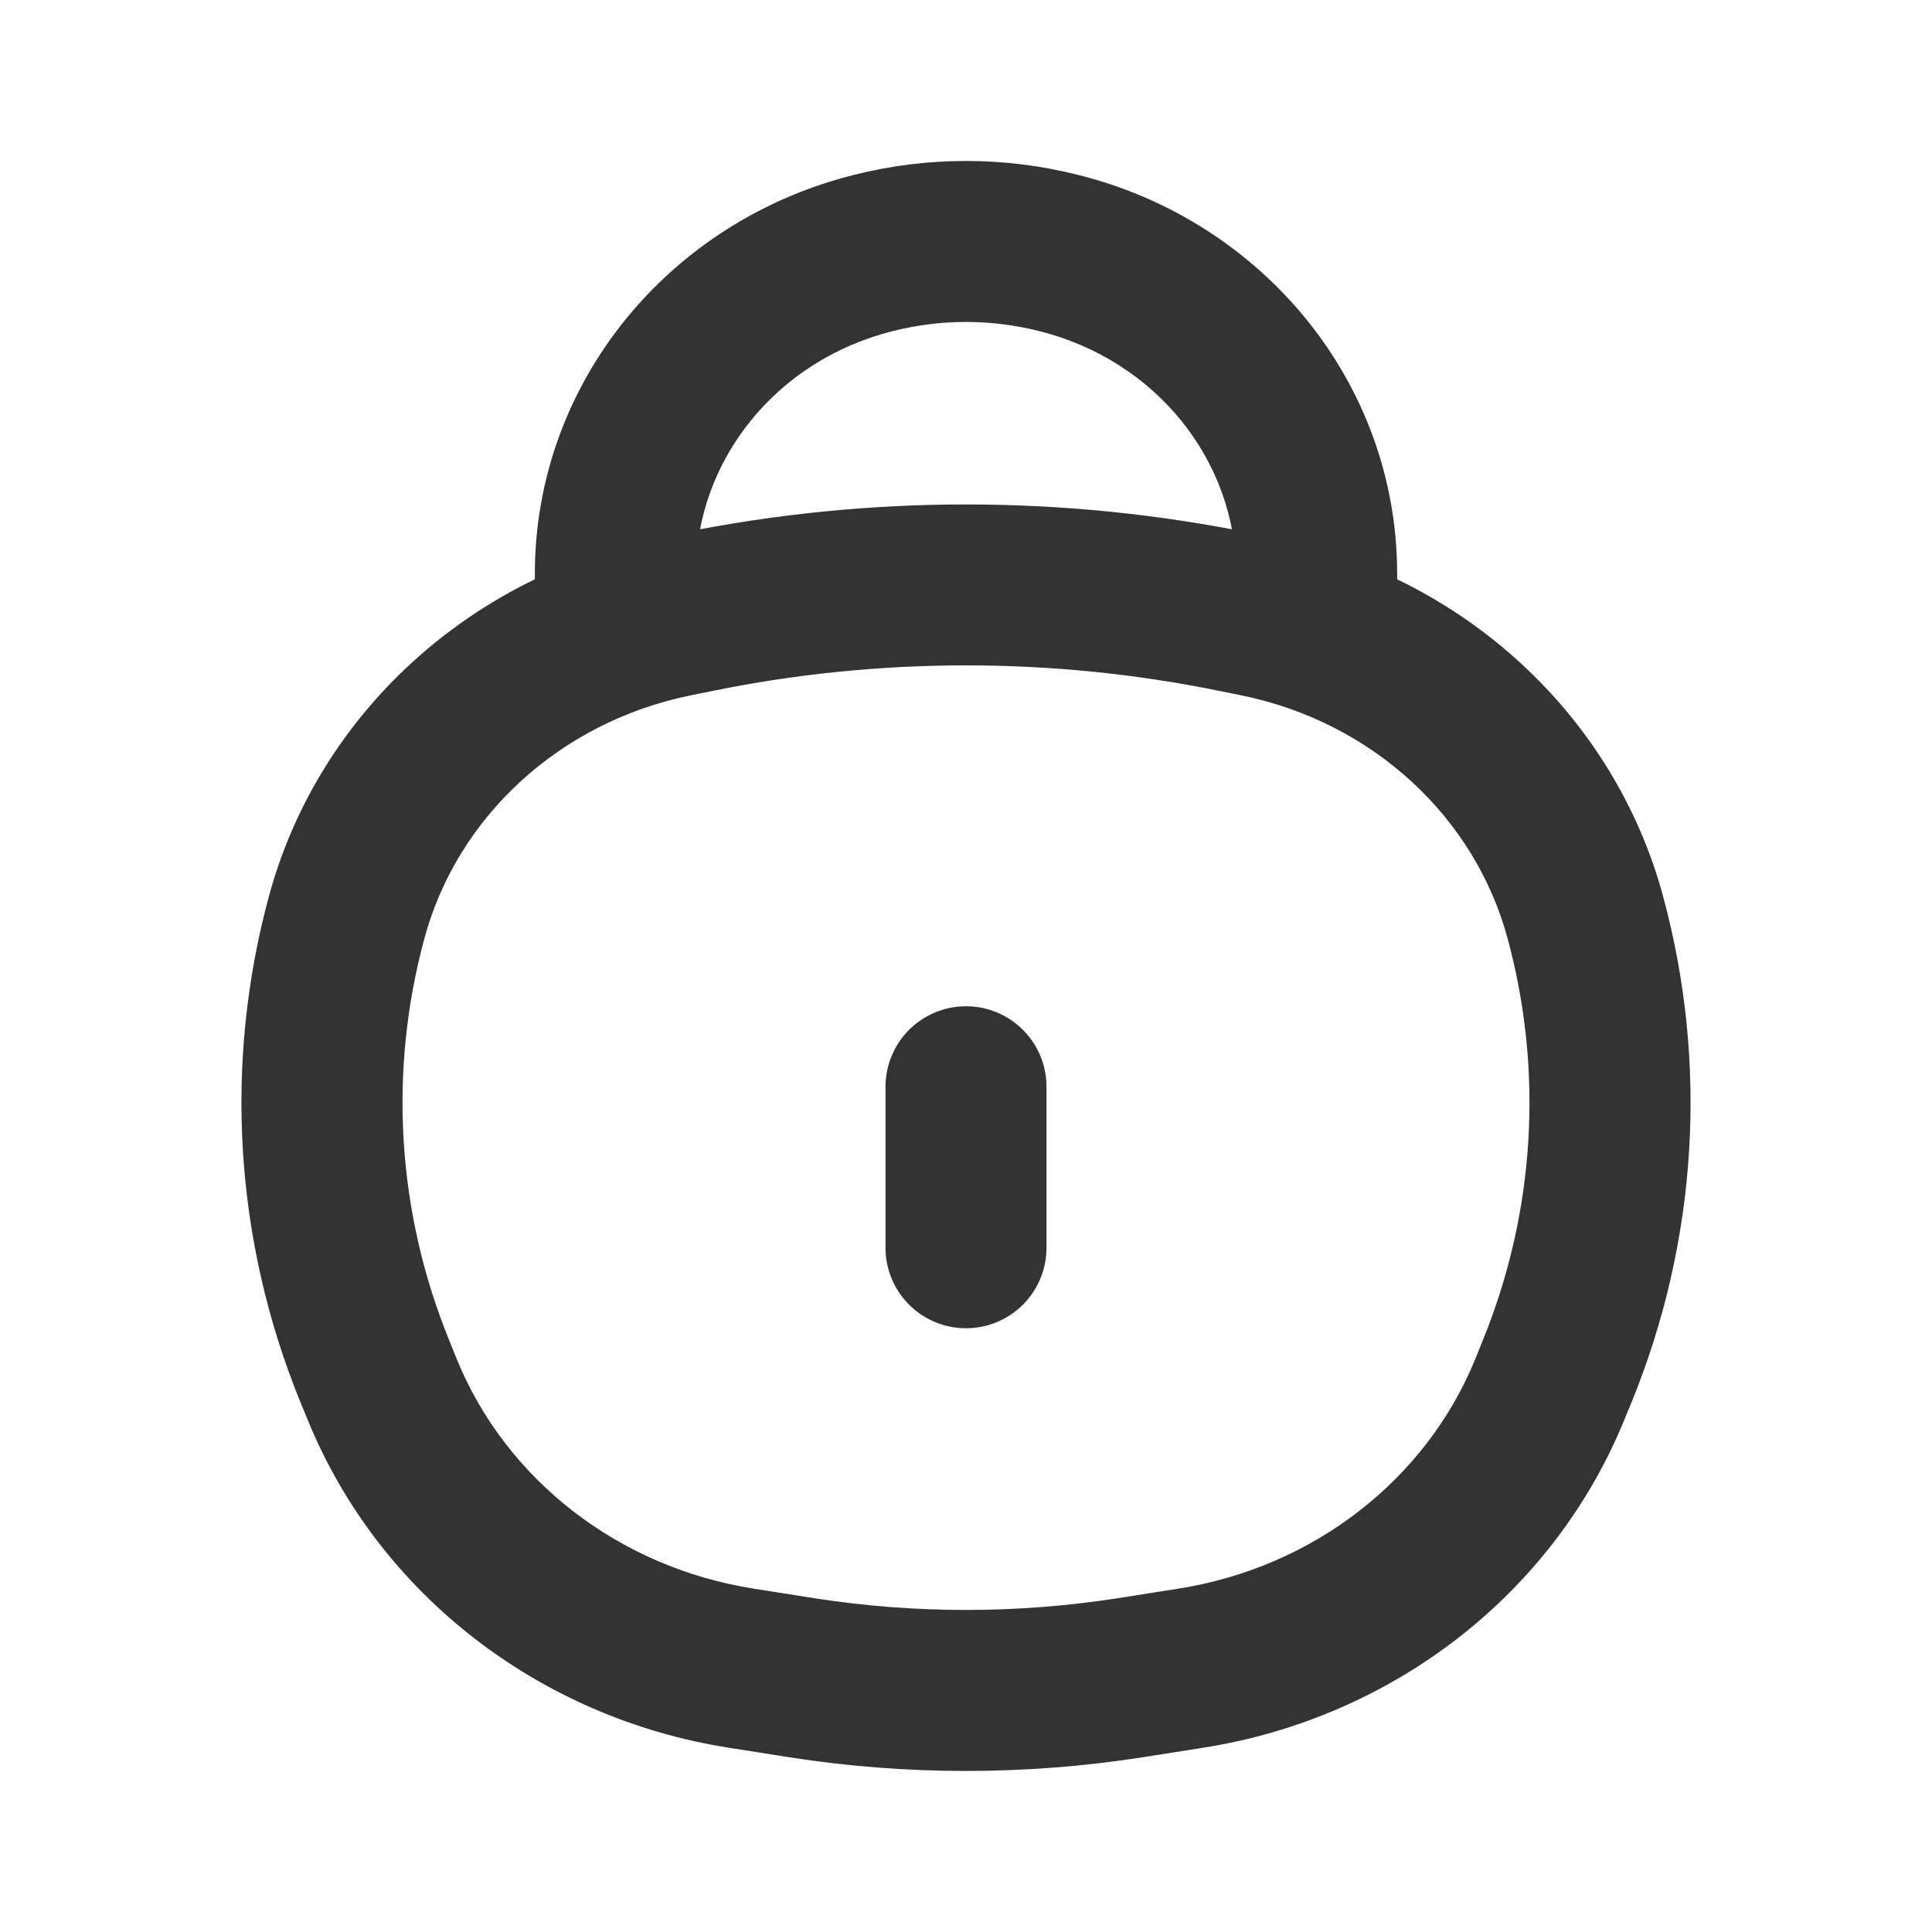 <svg width="12" height="12" viewBox="0 0 12 12" fill="none" xmlns="http://www.w3.org/2000/svg">
<path d="M2.327 8.513L1.863 8.702L1.863 8.702L2.327 8.513ZM2.153 5.699L2.636 5.829L2.153 5.699ZM9.847 5.699L9.364 5.829L9.847 5.699ZM9.673 8.513L10.137 8.702L10.137 8.702L9.673 8.513ZM7.018 10.421L6.941 9.927H6.941L7.018 10.421ZM4.982 10.421L5.059 9.927L4.982 10.421ZM4.328 3.801L4.228 3.311L4.328 3.801ZM7.672 3.801L7.772 3.311L7.772 3.311L7.672 3.801ZM4.607 10.362L4.53 10.856H4.53L4.607 10.362ZM2.373 8.627L2.836 8.439L2.836 8.439L2.373 8.627ZM7.393 10.362L7.47 10.856H7.47L7.393 10.362ZM9.627 8.627L9.164 8.439V8.439L9.627 8.627ZM7.81 3.829L7.71 4.319H7.71L7.81 3.829ZM4.19 3.829L4.29 4.319L4.19 3.829ZM3.322 3.715C3.322 3.991 3.546 4.215 3.822 4.215C4.098 4.215 4.322 3.991 4.322 3.715H3.322ZM3.822 3.564H3.322H3.822ZM8.178 3.564H7.678H8.178ZM7.678 3.715C7.678 3.991 7.902 4.215 8.178 4.215C8.454 4.215 8.678 3.991 8.678 3.715H7.678ZM5.426 1.571L5.305 1.086L5.305 1.086L5.426 1.571ZM6.574 1.571L6.695 1.086L6.574 1.571ZM4.29 4.319L4.428 4.291L4.228 3.311L4.09 3.339L4.29 4.319ZM7.572 4.291L7.71 4.319L7.91 3.339L7.772 3.311L7.572 4.291ZM7.315 9.868L6.941 9.927L7.095 10.915L7.47 10.856L7.315 9.868ZM5.059 9.927L4.685 9.868L4.53 10.856L4.904 10.915L5.059 9.927ZM9.21 8.325L9.164 8.439L10.09 8.816L10.137 8.702L9.21 8.325ZM2.836 8.439L2.79 8.325L1.863 8.702L1.91 8.816L2.836 8.439ZM2.79 8.325C2.466 7.529 2.412 6.656 2.636 5.829L1.67 5.568C1.389 6.606 1.457 7.703 1.863 8.702L2.79 8.325ZM9.364 5.829C9.588 6.656 9.534 7.529 9.21 8.325L10.137 8.702C10.543 7.703 10.611 6.606 10.33 5.568L9.364 5.829ZM6.941 9.927C6.318 10.024 5.682 10.024 5.059 9.927L4.904 10.915C5.63 11.028 6.37 11.028 7.095 10.915L6.941 9.927ZM4.428 4.291C5.464 4.08 6.536 4.08 7.572 4.291L7.772 3.311C6.603 3.074 5.397 3.074 4.228 3.311L4.428 4.291ZM4.685 9.868C3.839 9.736 3.14 9.187 2.836 8.439L1.91 8.816C2.352 9.902 3.352 10.672 4.53 10.856L4.685 9.868ZM7.47 10.856C8.648 10.672 9.648 9.902 10.09 8.816L9.164 8.439C8.86 9.187 8.161 9.736 7.315 9.868L7.47 10.856ZM7.71 4.319C8.526 4.485 9.161 5.076 9.364 5.829L10.33 5.568C10.023 4.433 9.079 3.577 7.91 3.339L7.71 4.319ZM4.09 3.339C2.921 3.577 1.977 4.433 1.67 5.568L2.636 5.829C2.839 5.076 3.474 4.485 4.29 4.319L4.09 3.339ZM4.322 3.715V3.564H3.322V3.715H4.322ZM7.678 3.564V3.715H8.678V3.564H7.678ZM5.547 2.056C5.844 1.981 6.156 1.981 6.453 2.056L6.695 1.086C6.239 0.971 5.761 0.971 5.305 1.086L5.547 2.056ZM8.678 3.564C8.678 2.384 7.85 1.374 6.695 1.086L6.453 2.056C7.187 2.239 7.678 2.868 7.678 3.564H8.678ZM4.322 3.564C4.322 2.868 4.813 2.239 5.547 2.056L5.305 1.086C4.15 1.374 3.322 2.384 3.322 3.564H4.322Z" fill="#333333"/>
<path d="M6 6.75L6 7.75" stroke="#333333" stroke-linecap="round"/>
</svg>

